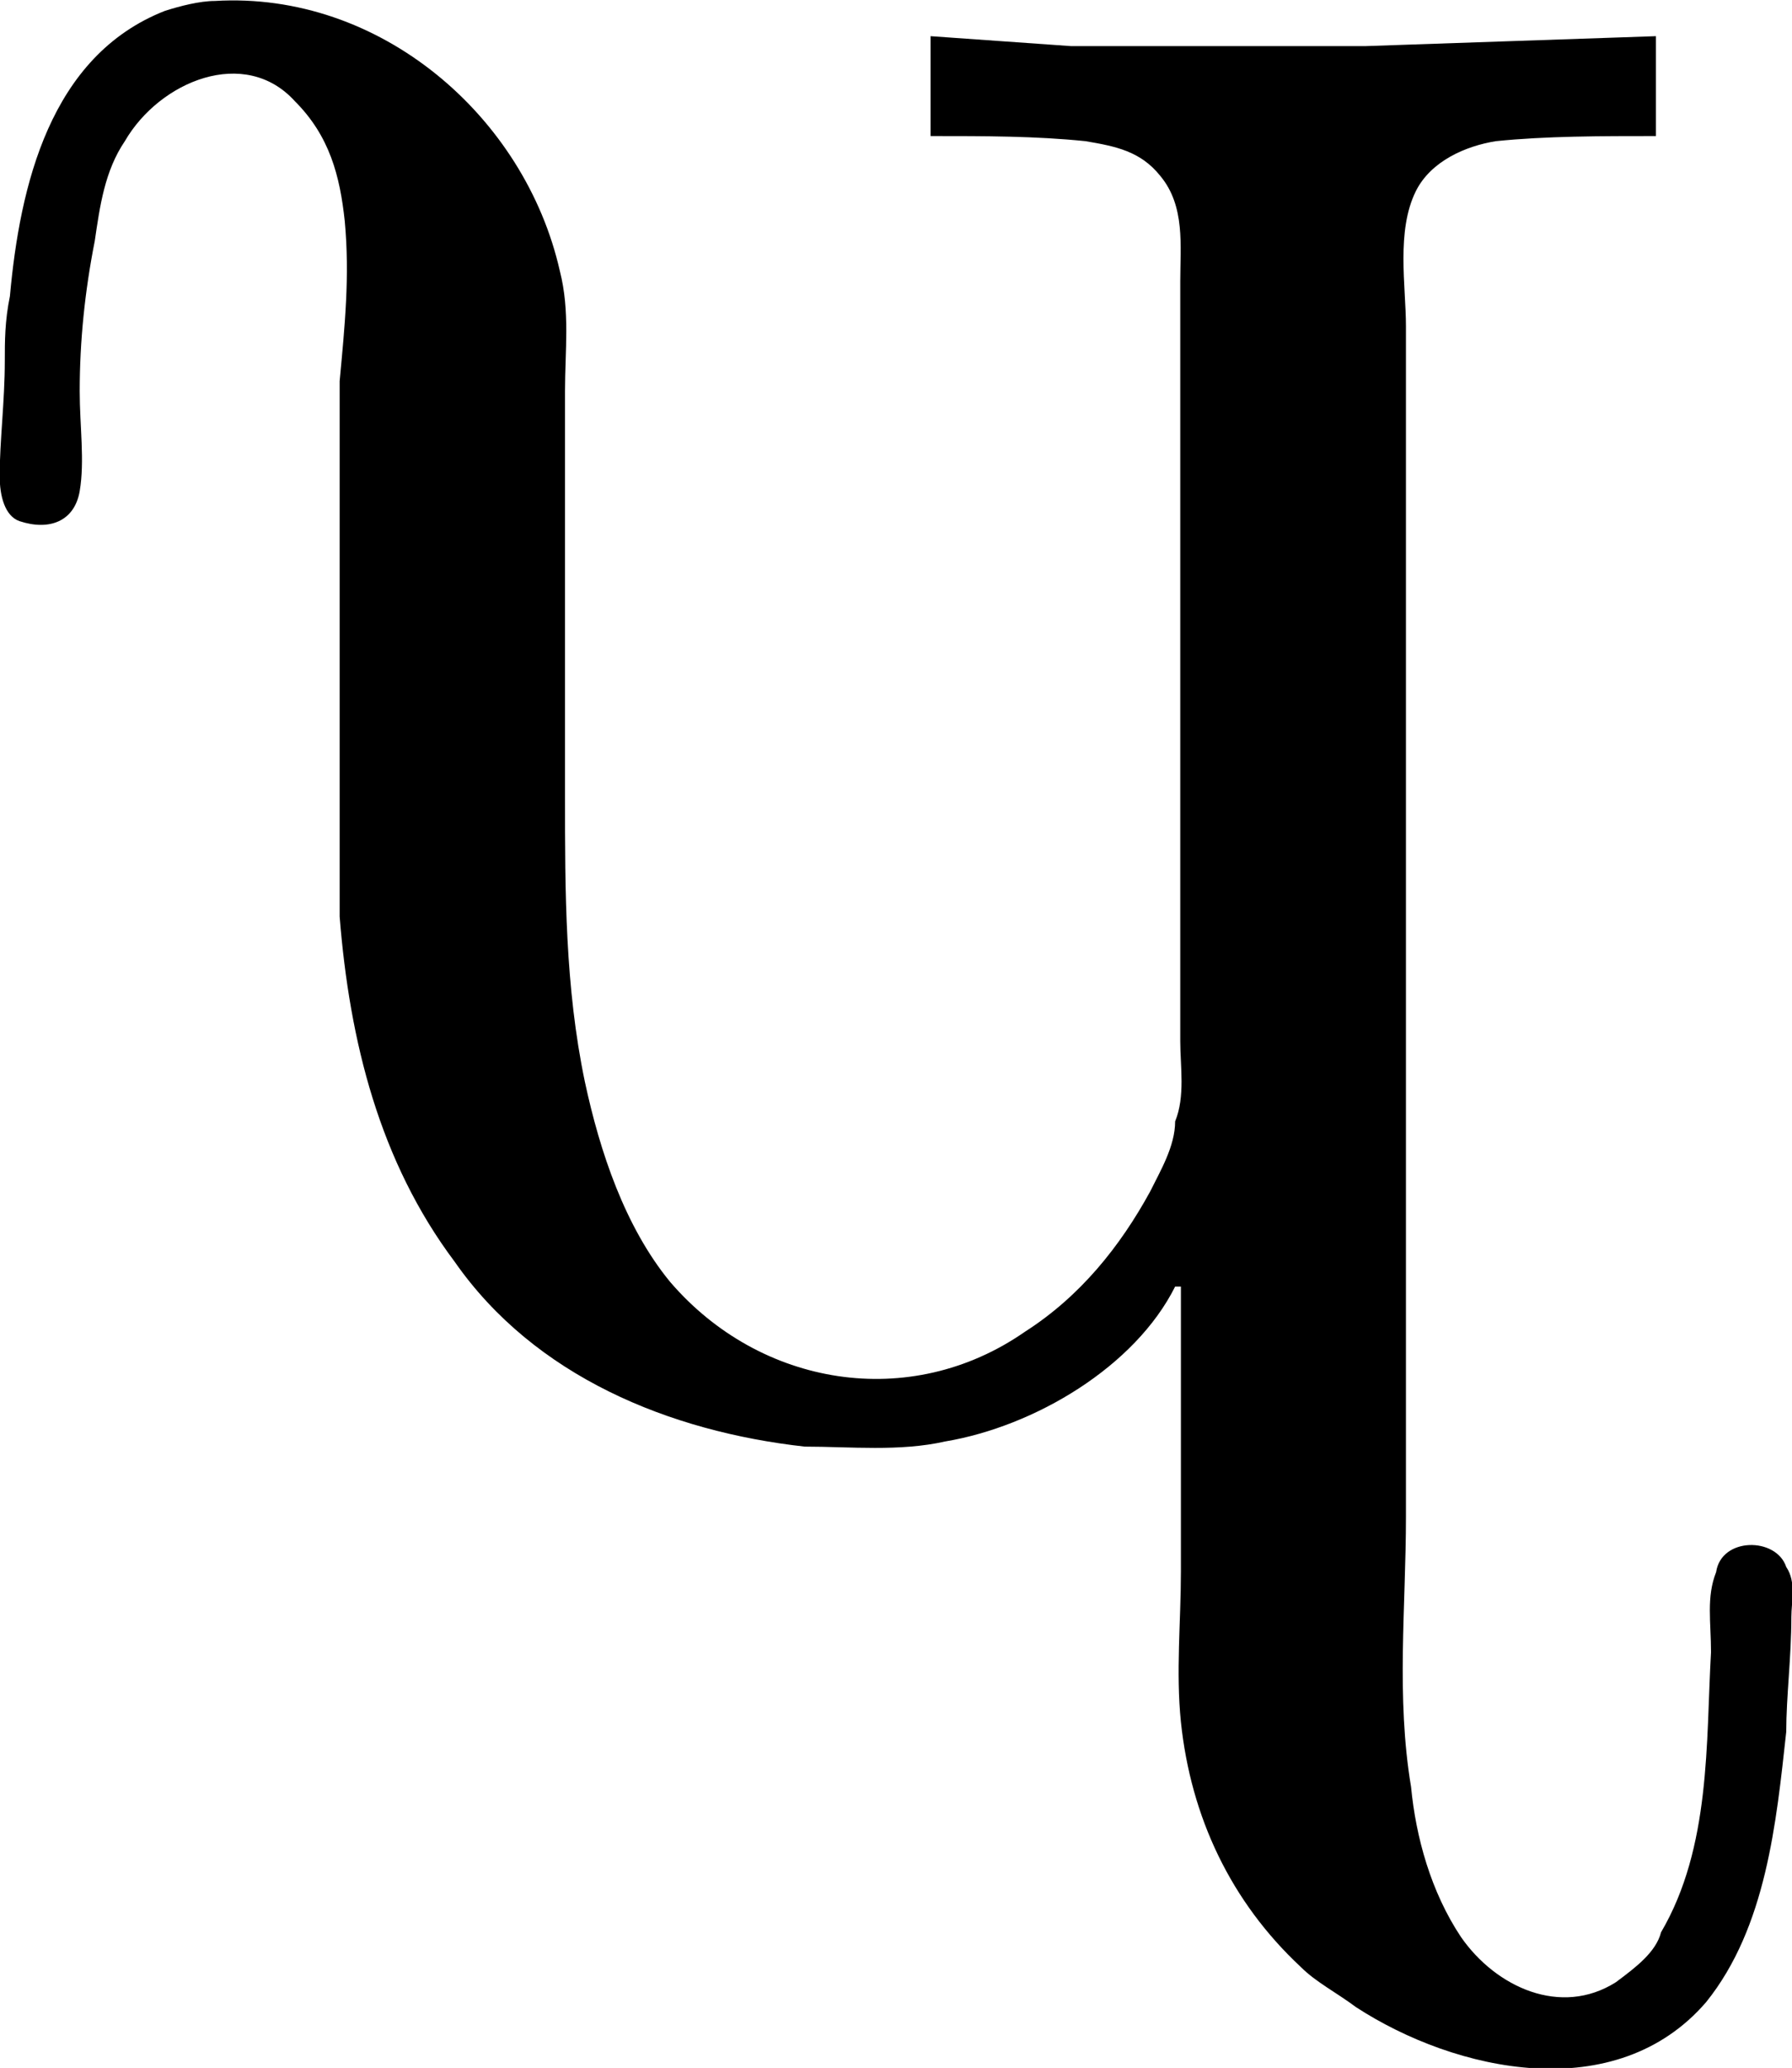 <?xml version="1.0" encoding="UTF-8"?>
<svg fill="#000000" version="1.1" viewBox="0 0 5.598 6.46" xmlns="http://www.w3.org/2000/svg" xmlns:xlink="http://www.w3.org/1999/xlink">
<defs>
<g id="a">
<path d="m3.781-0.406h0.016v0.891c0 0.156-0.016 0.312 0 0.469 0.031 0.297 0.156 0.562 0.375 0.766 0.047 0.047 0.109 0.078 0.172 0.125 0.312 0.203 0.812 0.312 1.094-0.016 0.188-0.234 0.219-0.562 0.25-0.844 0-0.109 0.016-0.234 0.016-0.359 0-0.047 0.016-0.109-0.016-0.156-0.031-0.094-0.203-0.094-0.219 0.016-0.031 0.078-0.016 0.156-0.016 0.25-0.016 0.281 0 0.609-0.156 0.875-0.016 0.062-0.078 0.109-0.141 0.156-0.172 0.109-0.375 0.016-0.484-0.141-0.094-0.141-0.141-0.312-0.156-0.469-0.047-0.281-0.016-0.562-0.016-0.844v-3.719c0-0.125-0.031-0.297 0.031-0.422 0.047-0.094 0.156-0.141 0.25-0.156 0.156-0.016 0.328-0.016 0.5-0.016v-0.312l-0.906 0.031h-0.922l-0.438-0.031v0.312c0.172 0 0.328 0 0.484 0.016 0.094 0.016 0.172 0.031 0.234 0.109 0.078 0.094 0.062 0.219 0.062 0.328v2.375c0 0.078 0.016 0.172-0.016 0.25 0 0.078-0.047 0.156-0.078 0.219-0.094 0.172-0.219 0.328-0.391 0.438-0.359 0.25-0.828 0.172-1.109-0.156-0.141-0.172-0.219-0.406-0.266-0.625-0.062-0.297-0.062-0.594-0.062-0.891v-0.969-0.297c0-0.125 0.016-0.25-0.016-0.375-0.109-0.484-0.562-0.875-1.078-0.844-0.047 0-0.109 0.016-0.156 0.031-0.359 0.141-0.453 0.547-0.484 0.891-0.016 0.078-0.016 0.141-0.016 0.203 0 0.125-0.016 0.25-0.016 0.359 0 0.062 0.016 0.125 0.062 0.141 0.094 0.031 0.172 0 0.188-0.094s0-0.203 0-0.312c0-0.156 0.016-0.312 0.047-0.469 0.016-0.109 0.031-0.219 0.094-0.312 0.109-0.188 0.375-0.297 0.531-0.125 0.109 0.109 0.141 0.234 0.156 0.375 0.016 0.172 0 0.328-0.016 0.5v0.297 0.953 0.422c0.031 0.391 0.125 0.766 0.359 1.078 0.25 0.359 0.672 0.531 1.094 0.578 0.141 0 0.297 0.016 0.438-0.016 0.281-0.047 0.594-0.234 0.719-0.484z"/>
</g>
</defs>
<g transform="translate(-148.82 -130.34)">
<use x="148.712" y="134.765" xlink:href="#a"/>
</g>
</svg>

